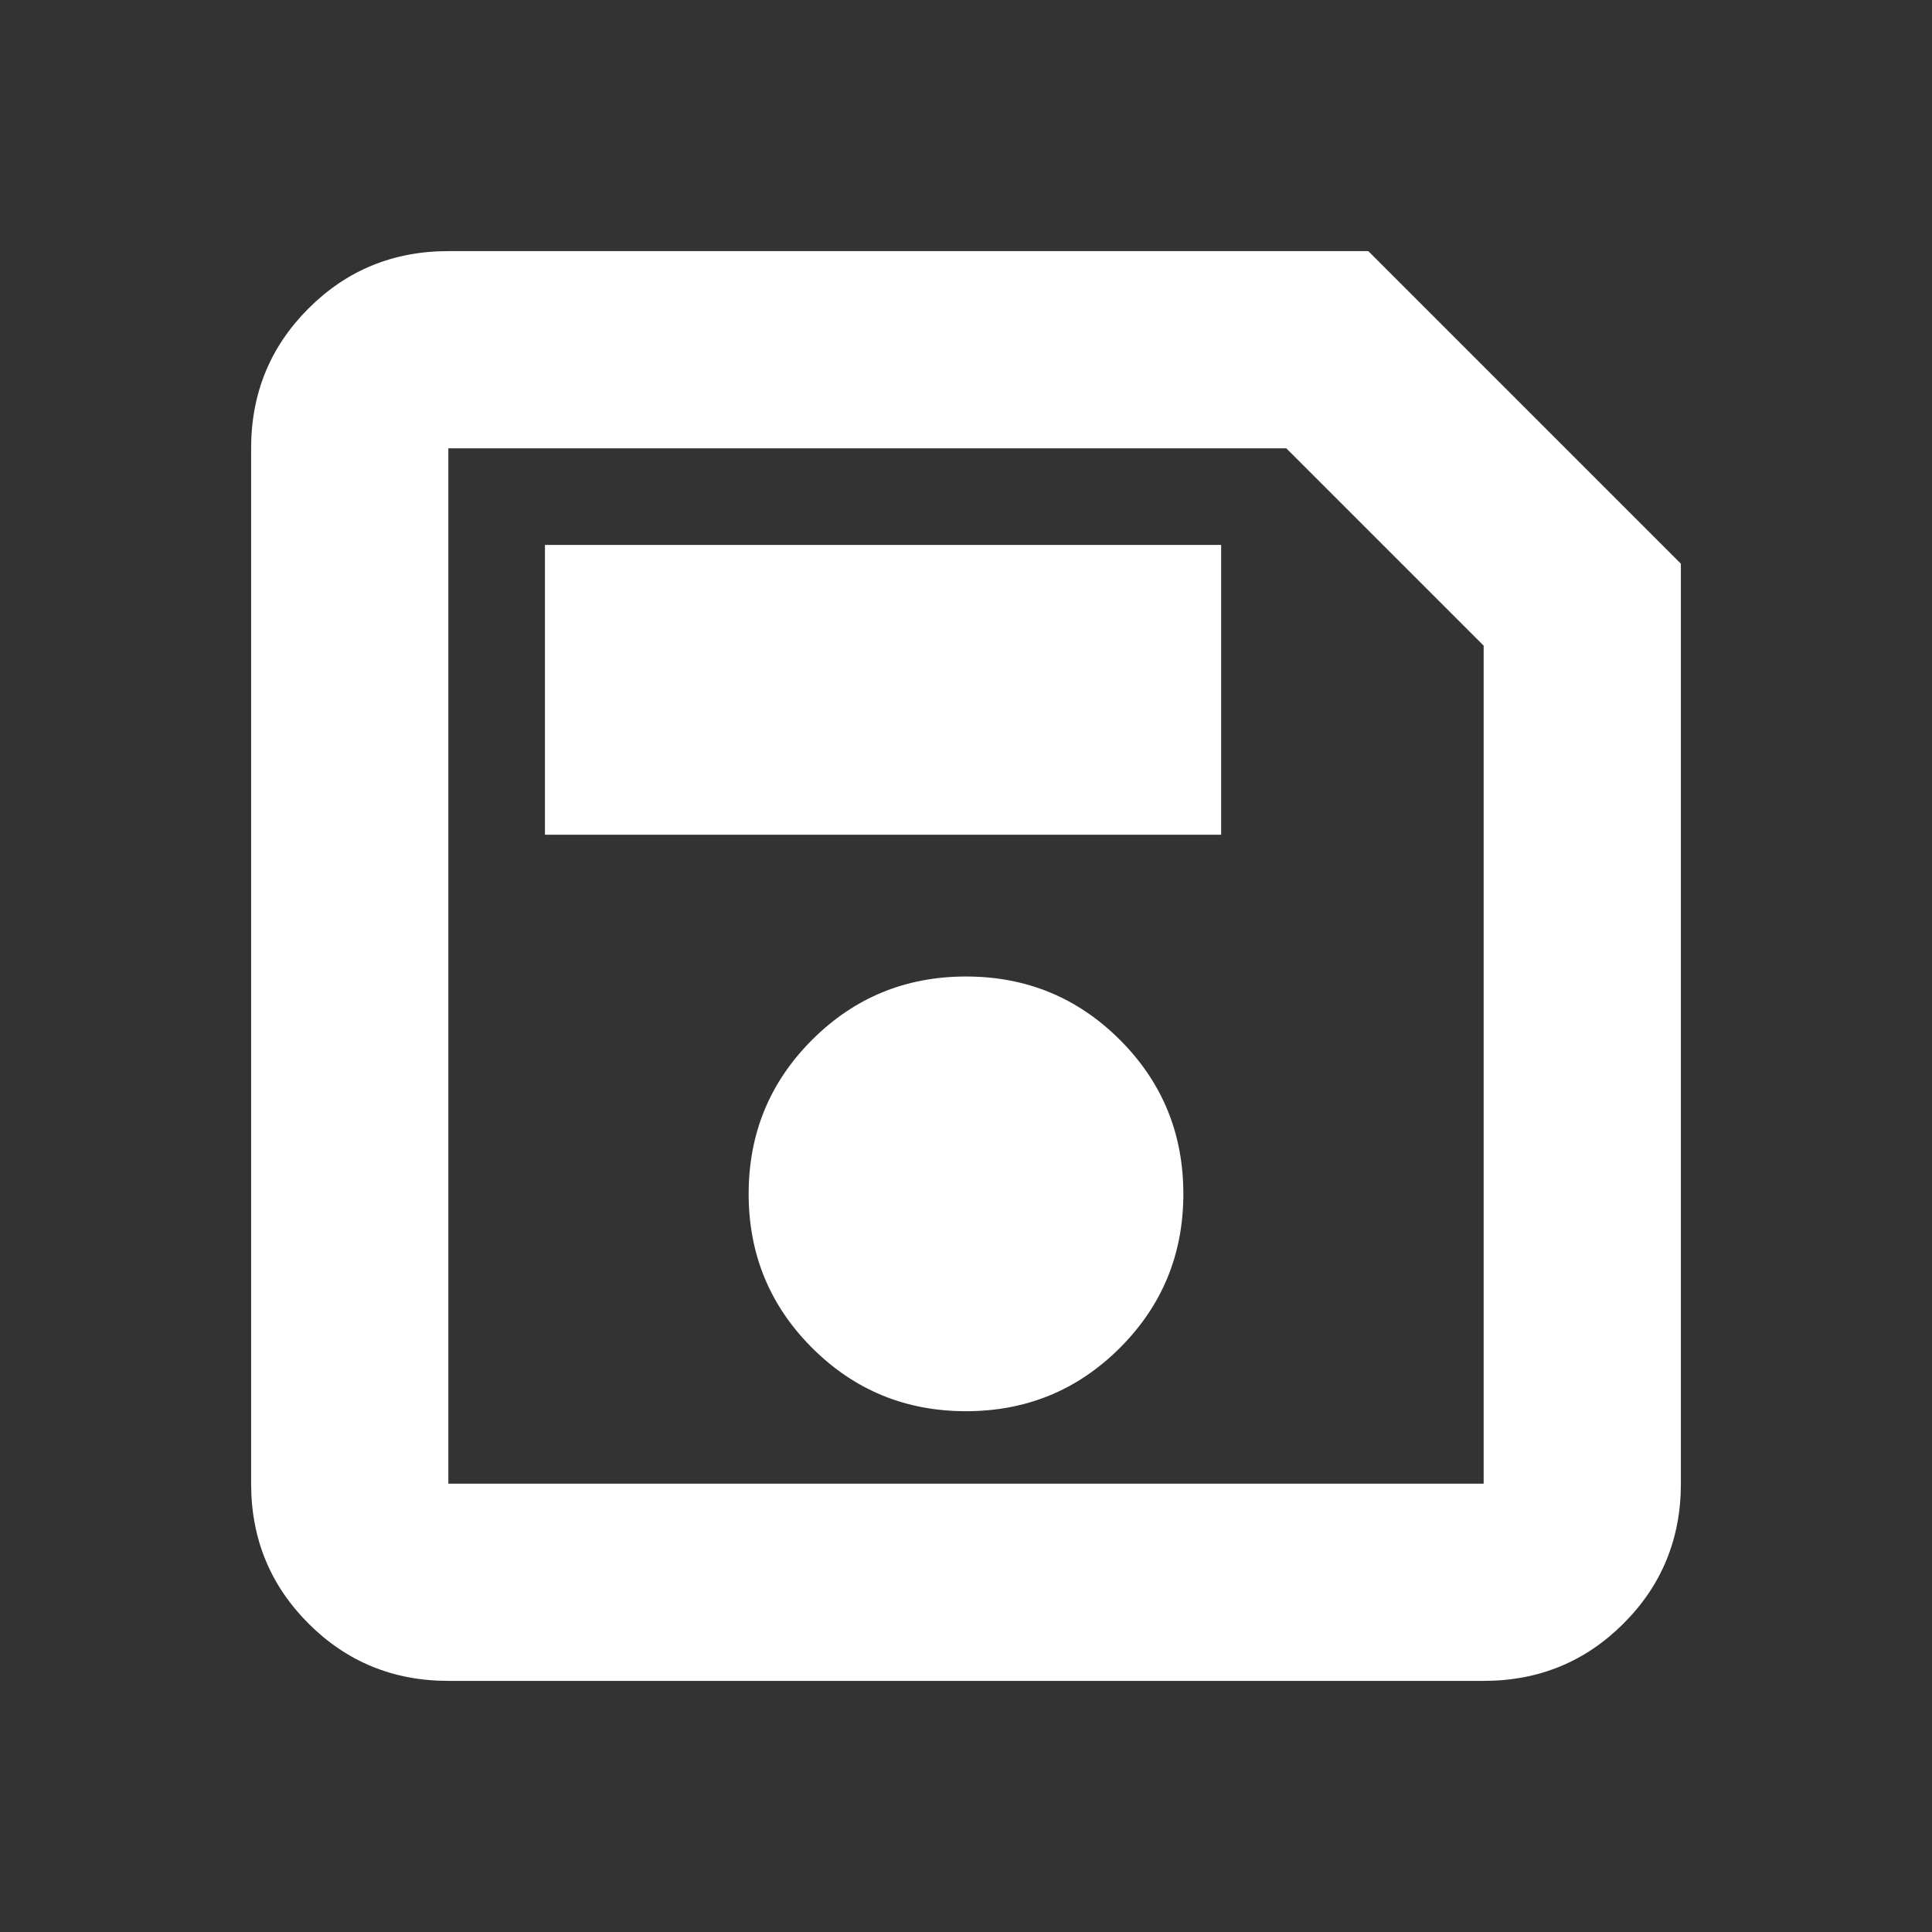 <svg xmlns="http://www.w3.org/2000/svg" height="20px" viewBox="0 -960 960 960" width="20px" fill="#FFFFFF"><rect x="0" y="-960" width="960" height="960" fill="#333333" stroke="none"/><path d="M835.22-679.91v457.13q0 41-28.5 69.5t-69.5 28.5H222.78q-41 0-69.5-28.5t-28.5-69.5v-514.44q0-41 28.5-69.5t69.5-28.5h457.13l155.31 155.31Zm-98 40.74-98.05-98.05H222.78v514.44h514.44v-416.39ZM480-258.78q45 0 76.5-31.5t31.5-76.5q0-45-31.5-76.5t-76.5-31.5q-45 0-76.5 31.5t-31.5 76.5q0 45 31.5 76.5t76.5 31.5ZM270.78-545.22h336v-144h-336v144Zm-48-80.95v403.39-514.44 111.05Z"/></svg>